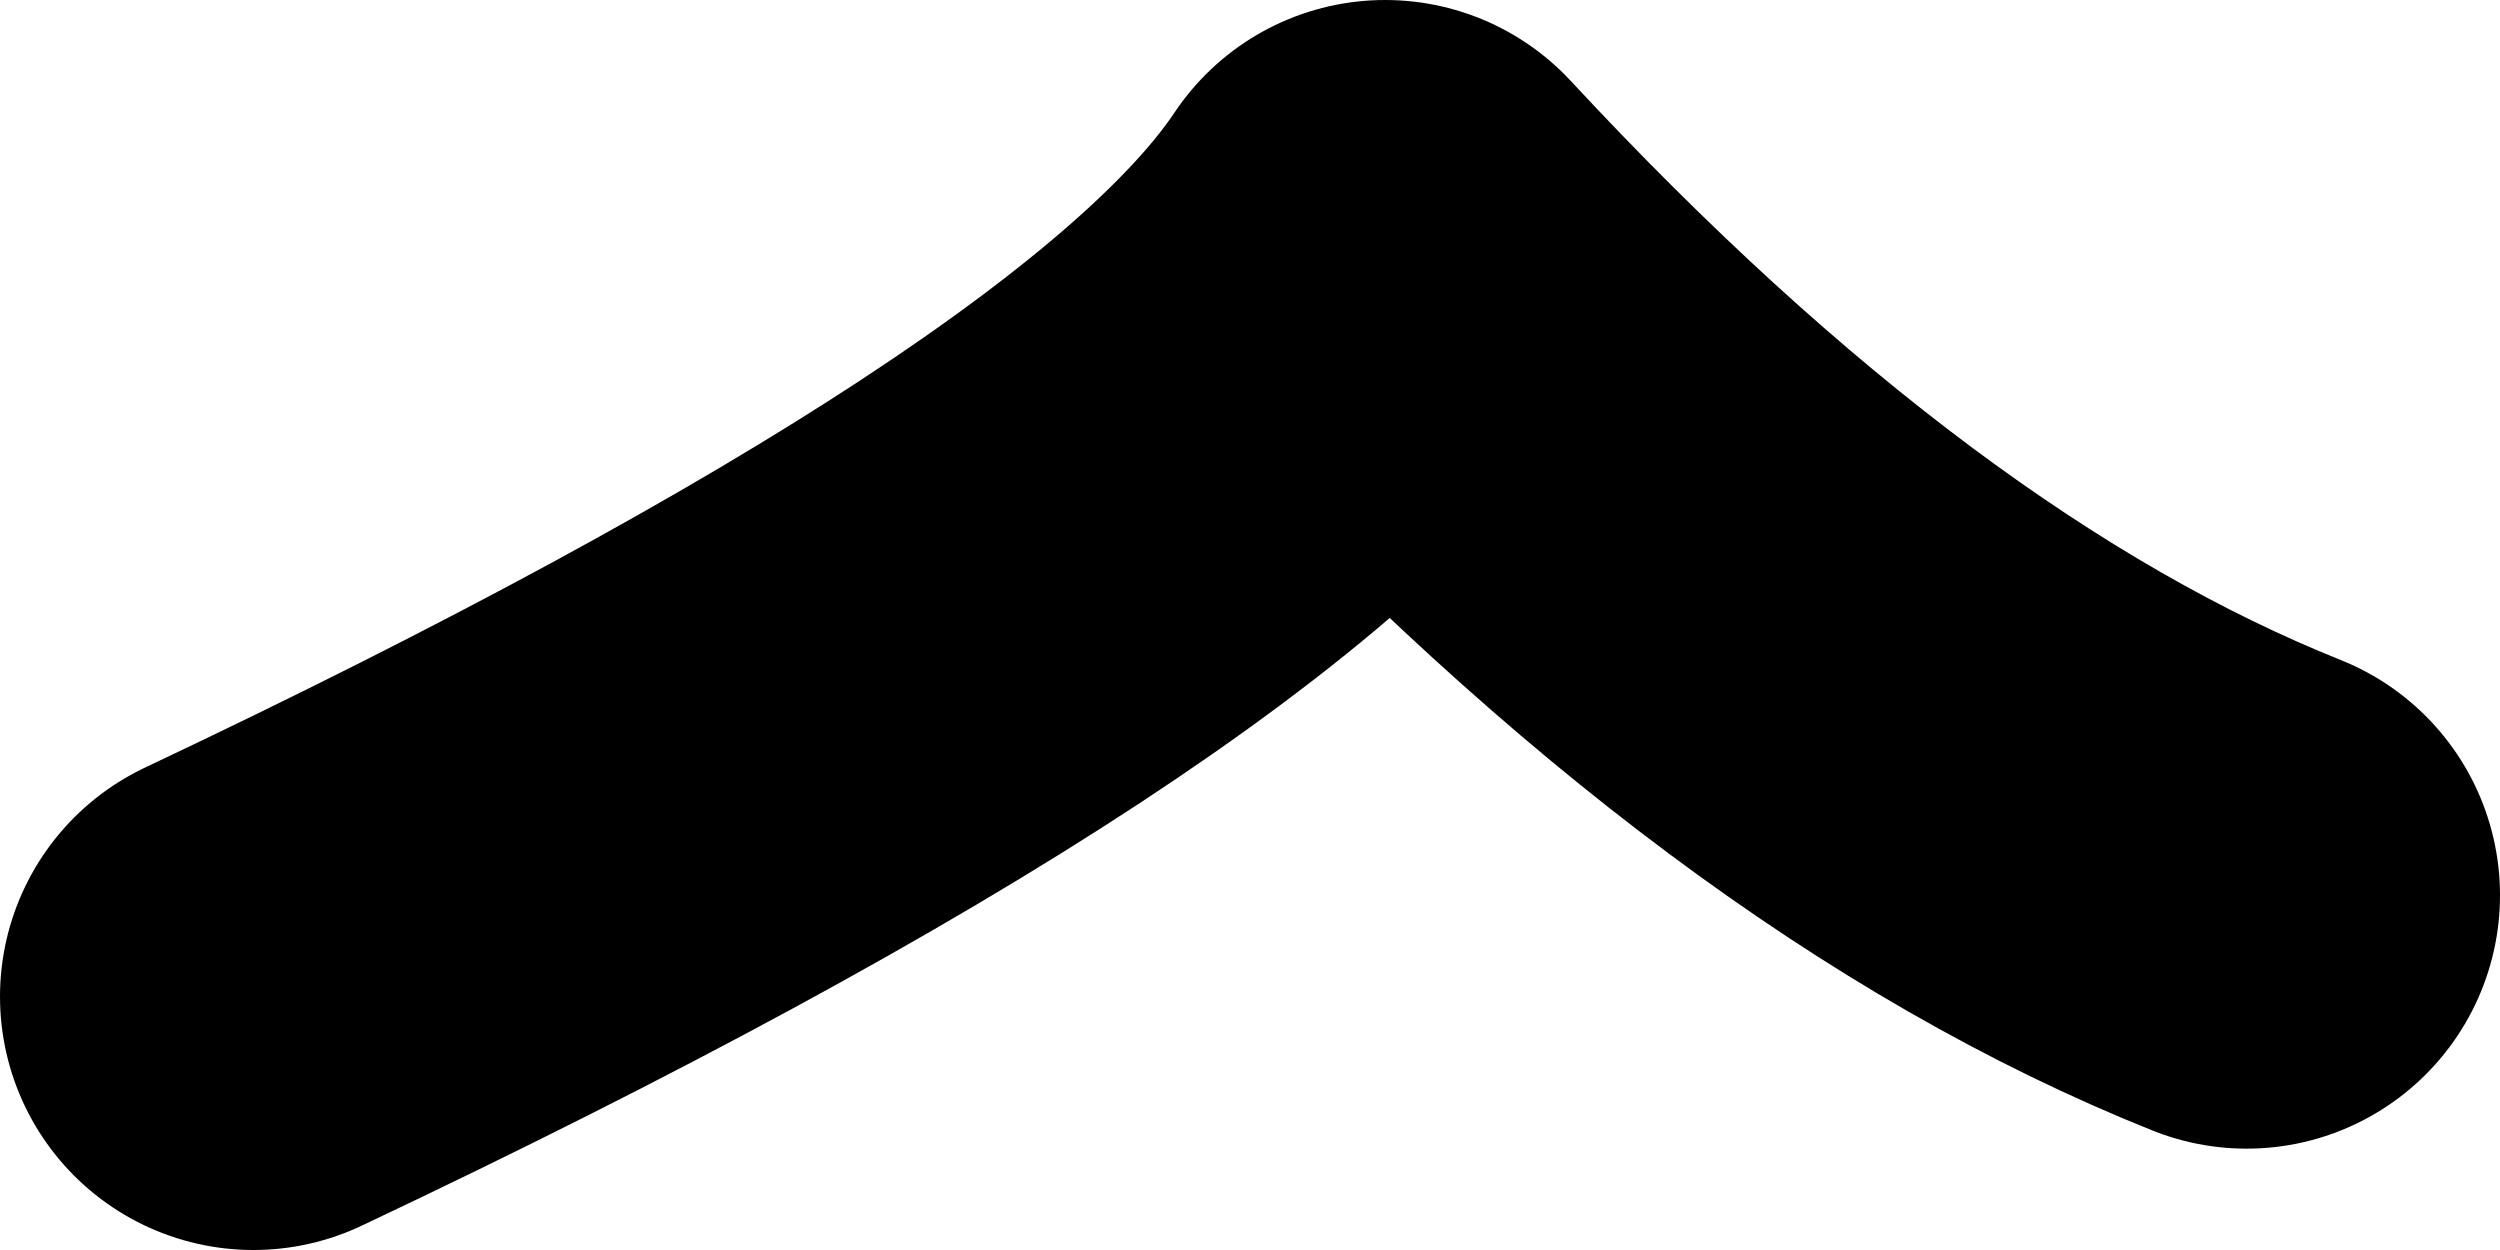 <?xml version="1.0" encoding="UTF-8" standalone="no"?>
<svg xmlns:xlink="http://www.w3.org/1999/xlink" height="3.7px" width="7.4px" xmlns="http://www.w3.org/2000/svg">
  <g transform="matrix(1.0, 0.0, 0.0, 1.0, 3.85, 2.25)">
    <path d="M-3.1 0.7 Q-0.35 -0.6 0.25 -1.5 1.55 -0.1 2.8 0.4" fill="none" stroke="#000000" stroke-linecap="round" stroke-linejoin="round" stroke-width="1.5"/>
  </g>
</svg>
